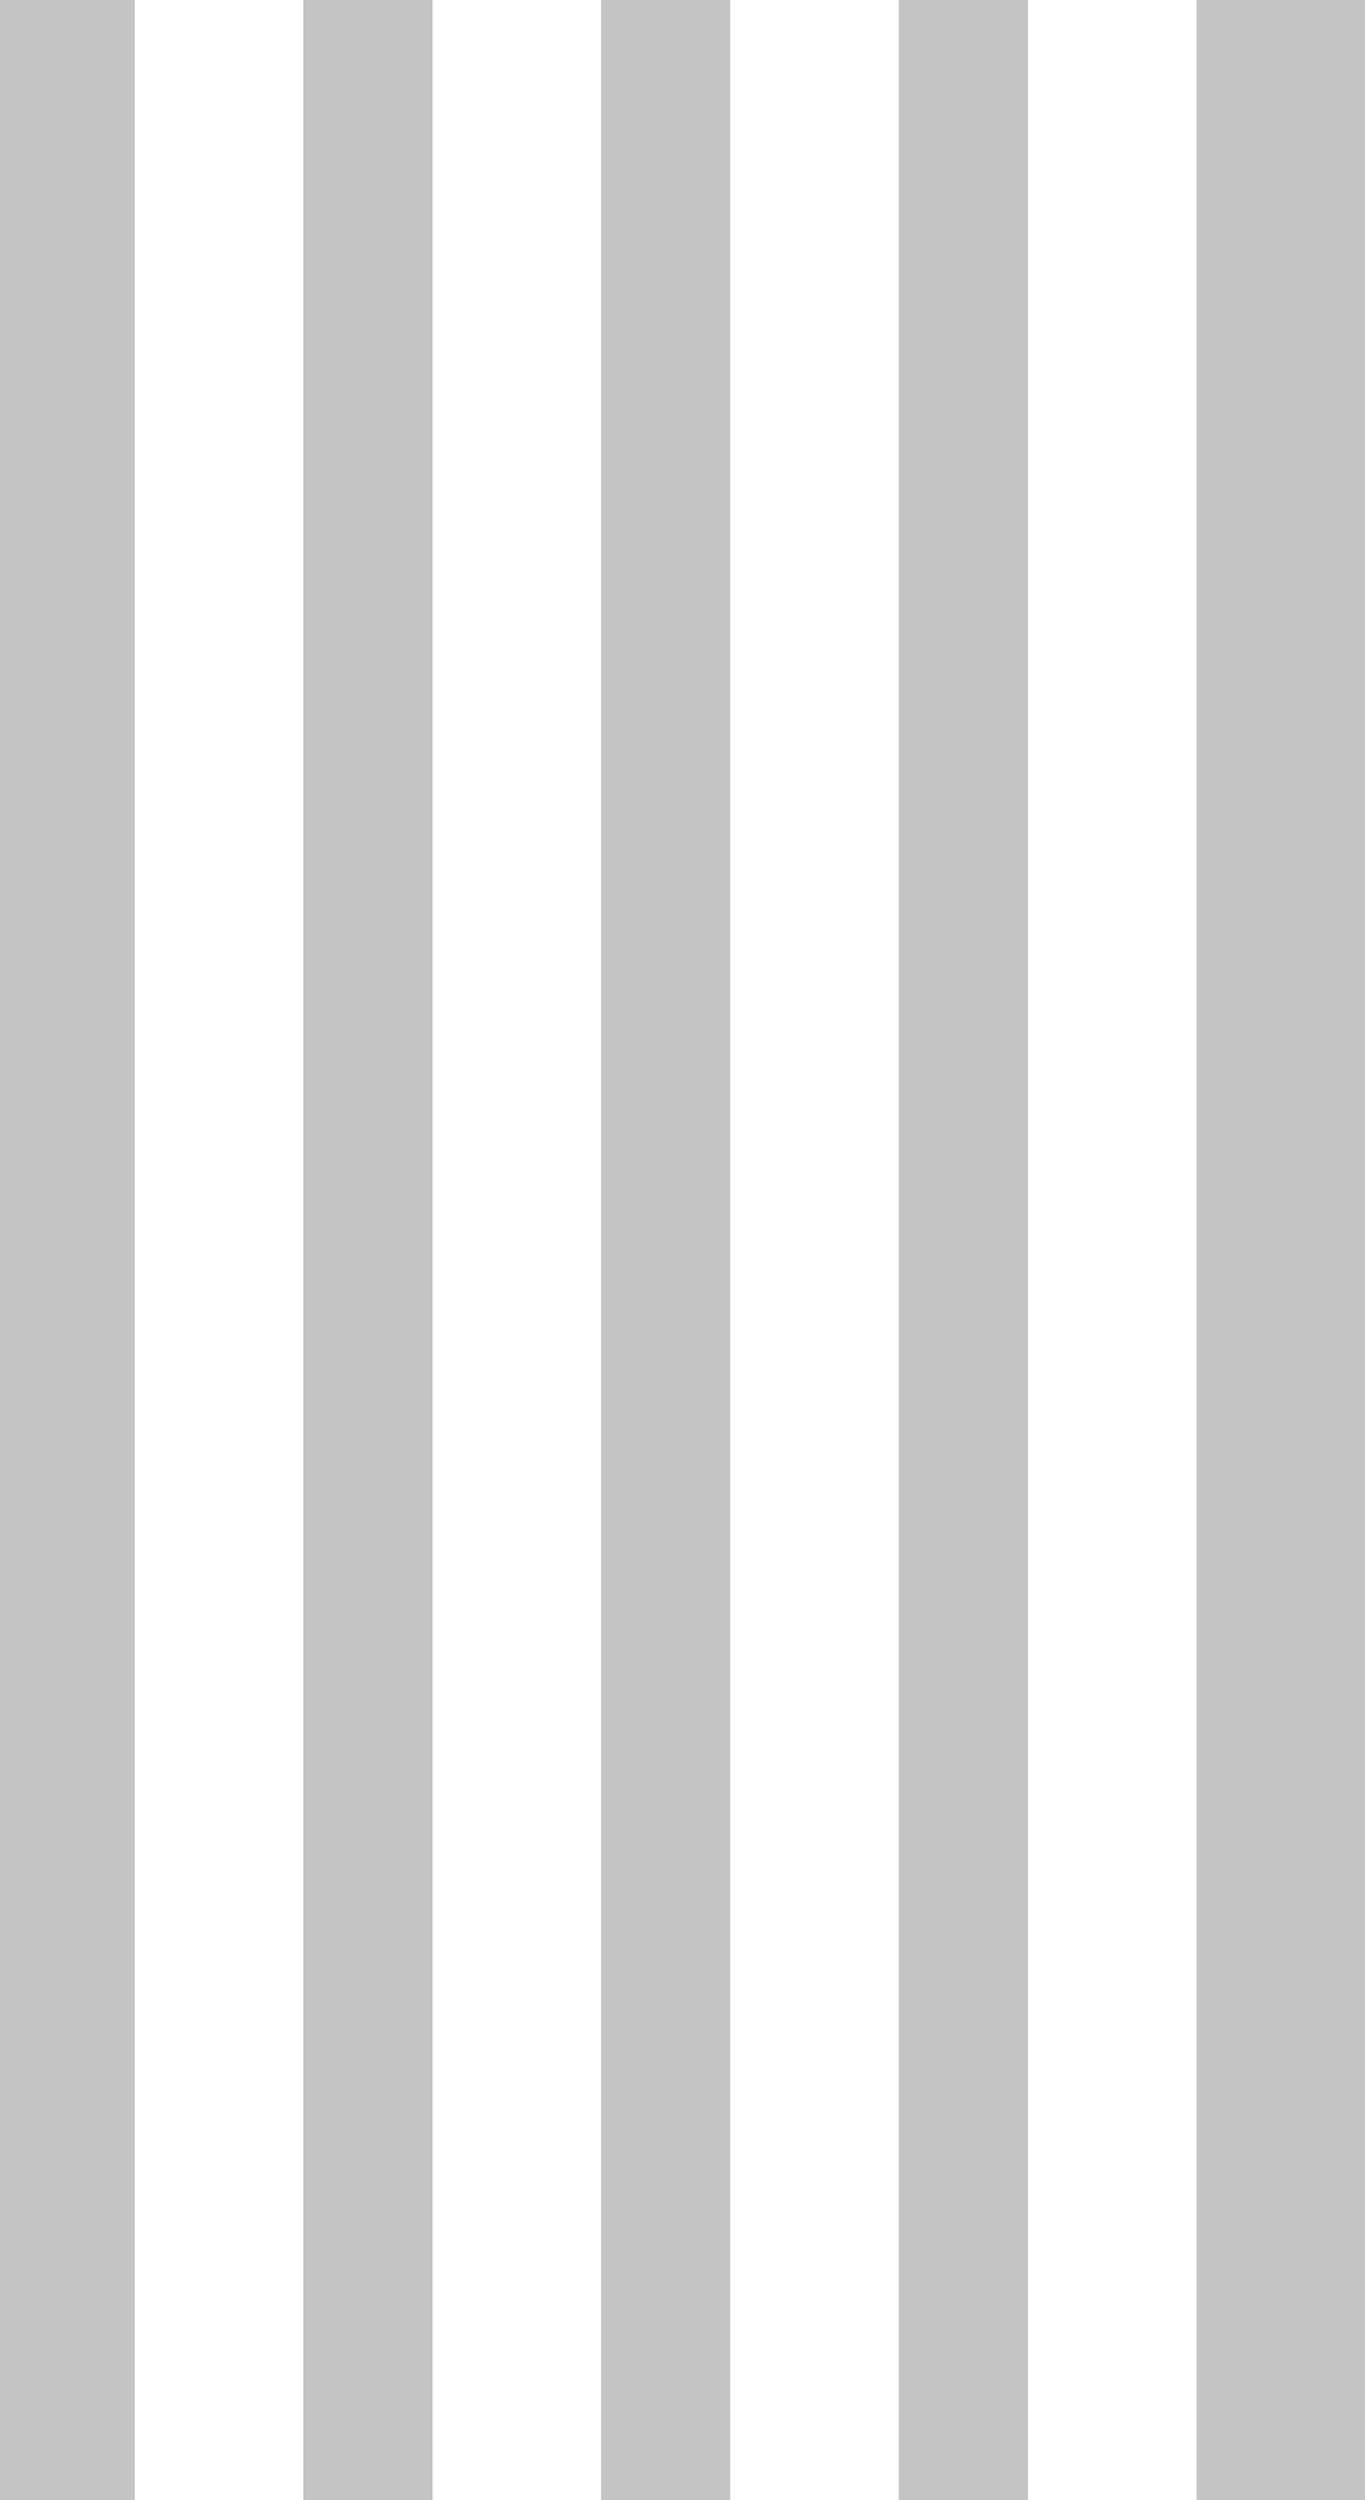 <svg width="243" height="445" viewBox="0 0 243 445" fill="none" xmlns="http://www.w3.org/2000/svg">
<path d="M0 0H243V445H0V0Z" fill="#C4C4C4"/>
<rect x="54" y="445" width="30" height="445" transform="rotate(-180 54 445)" fill="white"/>
<rect x="107" y="445" width="30" height="445" transform="rotate(-180 107 445)" fill="white"/>
<rect x="160" y="445" width="30" height="445" transform="rotate(-180 160 445)" fill="white"/>
<rect x="213" y="445" width="30" height="445" transform="rotate(-180 213 445)" fill="white"/>
</svg>
